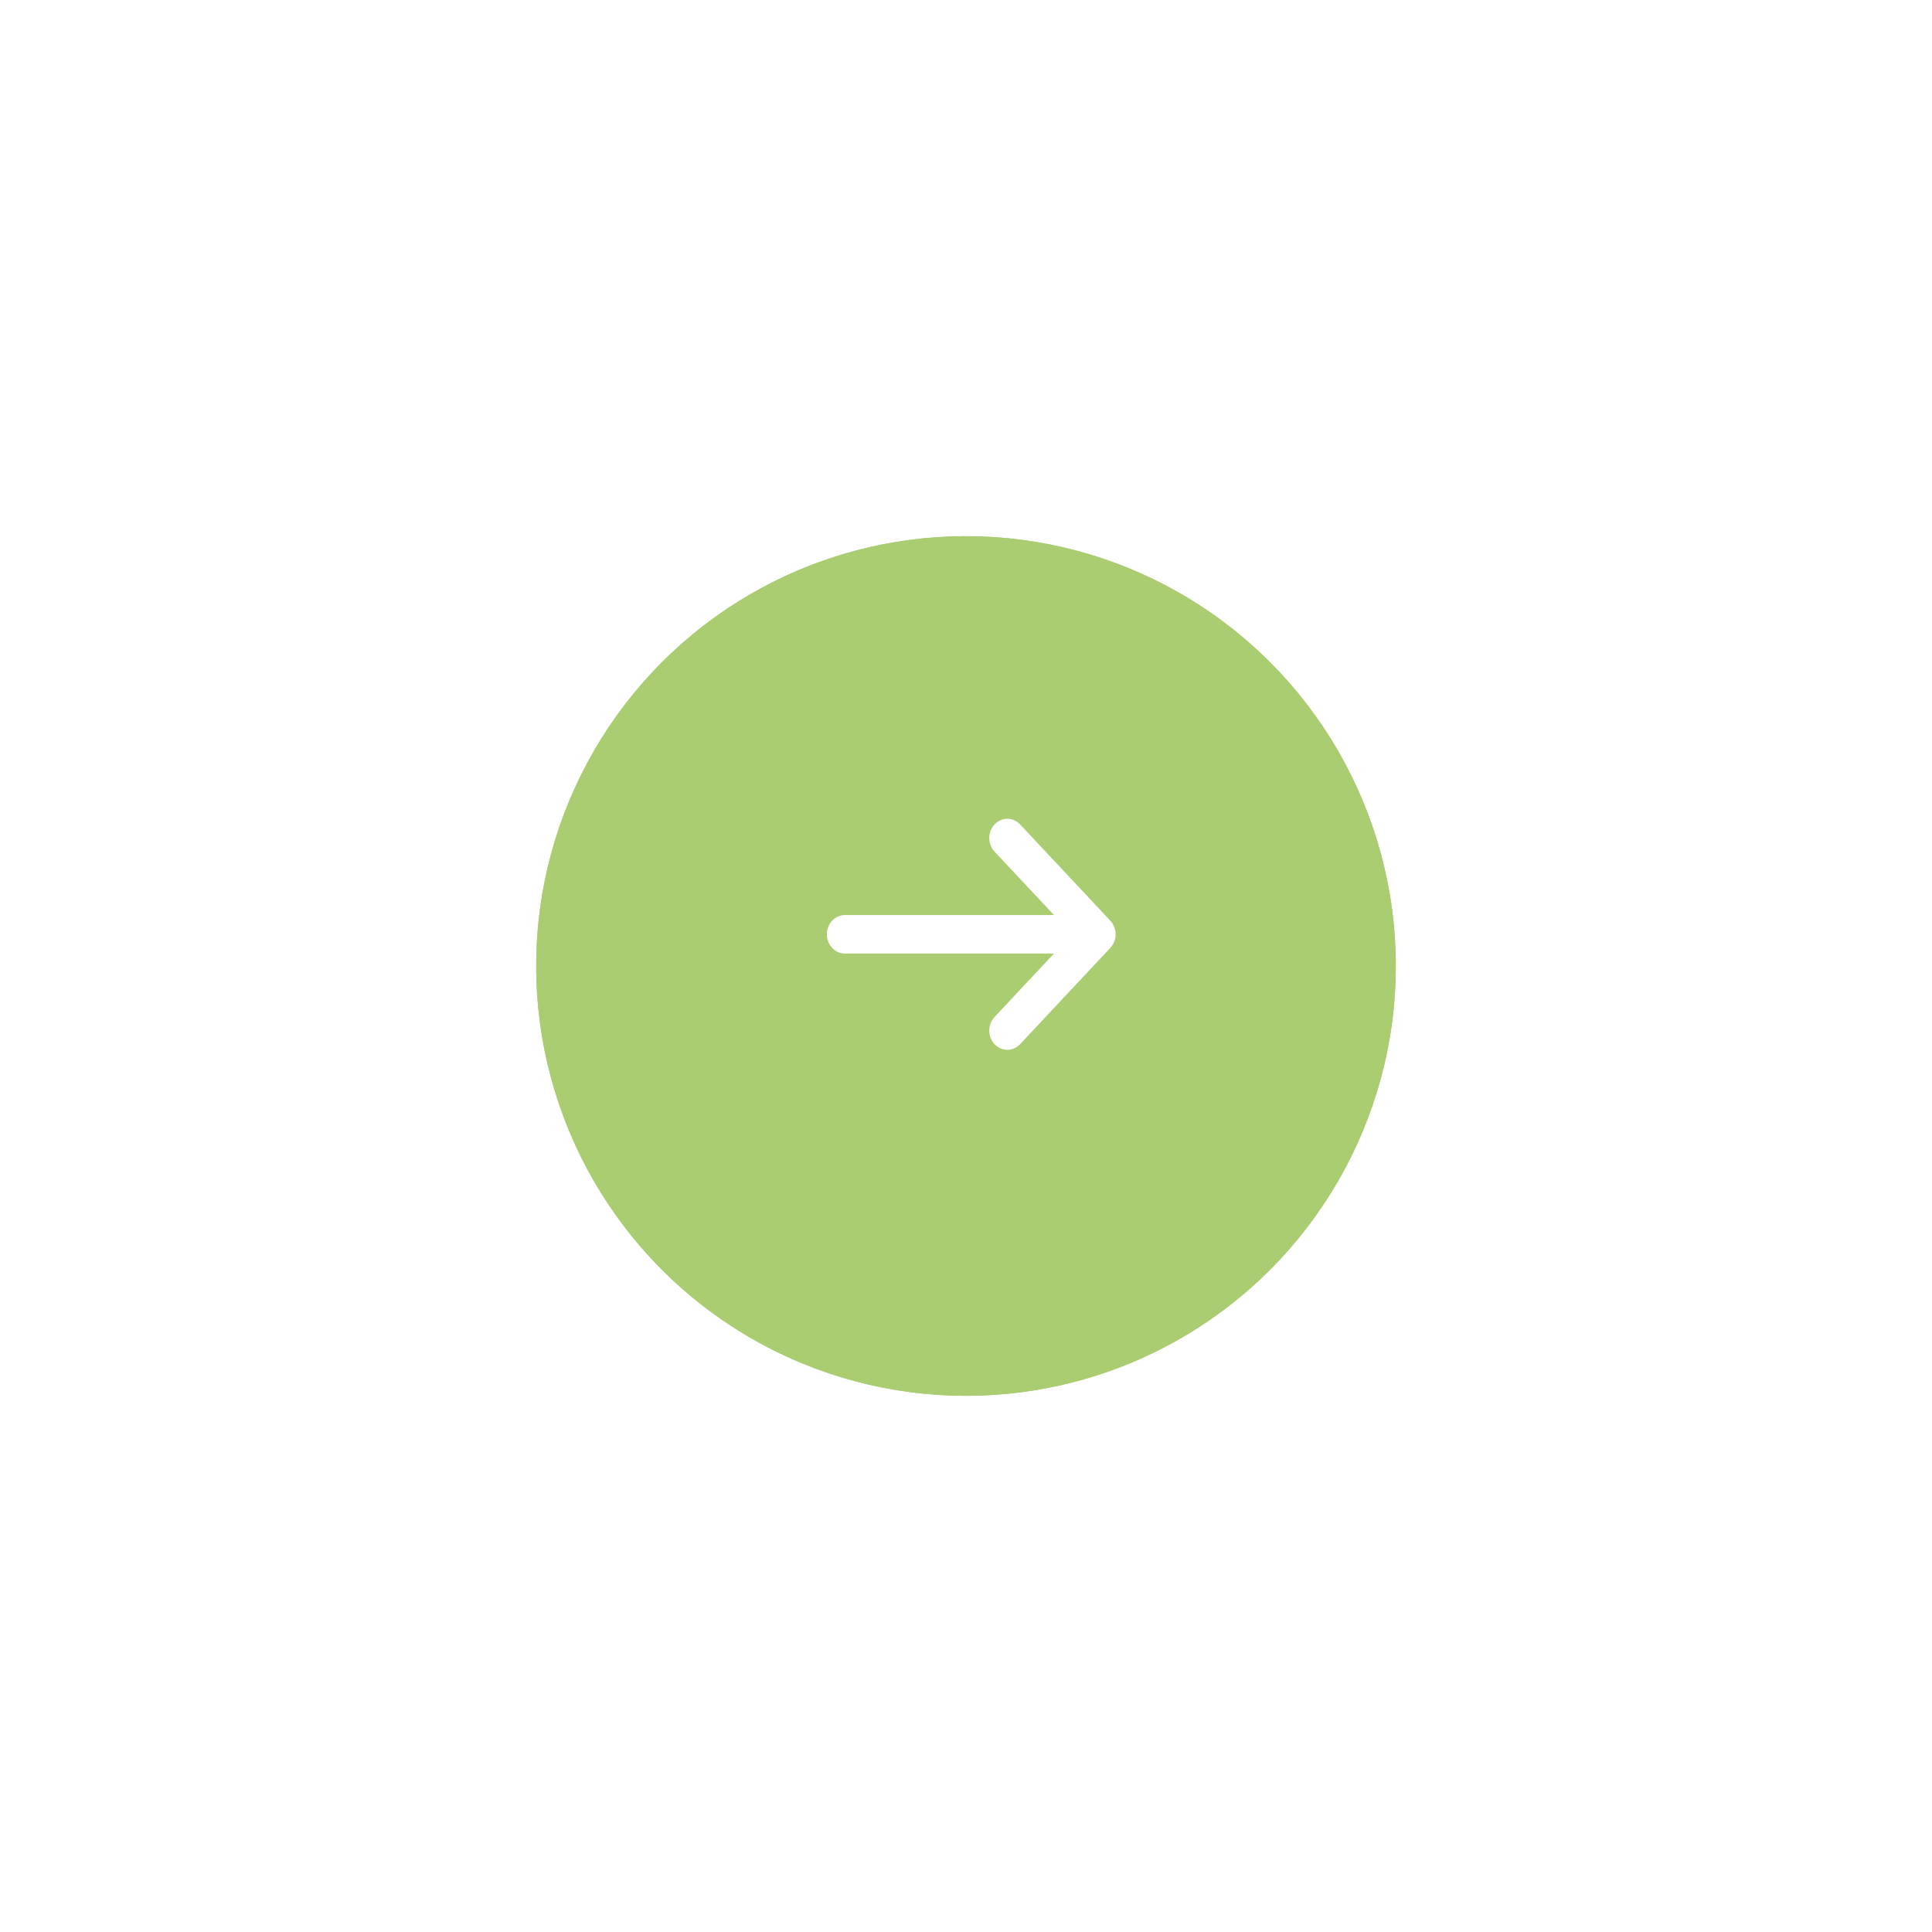 <svg width="227" height="227" viewBox="0 0 227 227" fill="none" xmlns="http://www.w3.org/2000/svg">
<g filter="url(#filter0_d_17_785)">
<circle cx="114.5" cy="109.5" r="50.5" fill="#AACD71"/>
<circle cx="114.5" cy="109.5" r="50" stroke="#AACD71"/>
</g>
<path d="M116.856 100.064C116.028 99.181 116.028 97.749 116.856 96.865C117.684 95.982 119.026 95.982 119.854 96.865L130.455 108.176C131.283 109.059 131.283 110.492 130.455 111.375L119.854 122.686C119.026 123.569 117.684 123.569 116.856 122.686C116.028 121.803 116.028 120.37 116.856 119.487L123.838 112.038L99.273 112.038C98.102 112.038 97.153 111.025 97.153 109.776C97.153 108.526 98.102 107.513 99.273 107.513L123.838 107.513L116.856 100.064Z" fill="white"/>
<defs>
<filter id="filter0_d_17_785" x="0.9" y="0.9" width="225.2" height="225.2" filterUnits="userSpaceOnUse" color-interpolation-filters="sRGB">
<feFlood flood-opacity="0" result="BackgroundImageFix"/>
<feColorMatrix in="SourceAlpha" type="matrix" values="0 0 0 0 0 0 0 0 0 0 0 0 0 0 0 0 0 0 127 0" result="hardAlpha"/>
<feOffset dx="-1" dy="4"/>
<feGaussianBlur stdDeviation="31.05"/>
<feComposite in2="hardAlpha" operator="out"/>
<feColorMatrix type="matrix" values="0 0 0 0 0.781 0 0 0 0 0.879 0 0 0 0 0.62 0 0 0 1 0"/>
<feBlend mode="normal" in2="BackgroundImageFix" result="effect1_dropShadow_17_785"/>
<feBlend mode="normal" in="SourceGraphic" in2="effect1_dropShadow_17_785" result="shape"/>
</filter>
</defs>
</svg>
